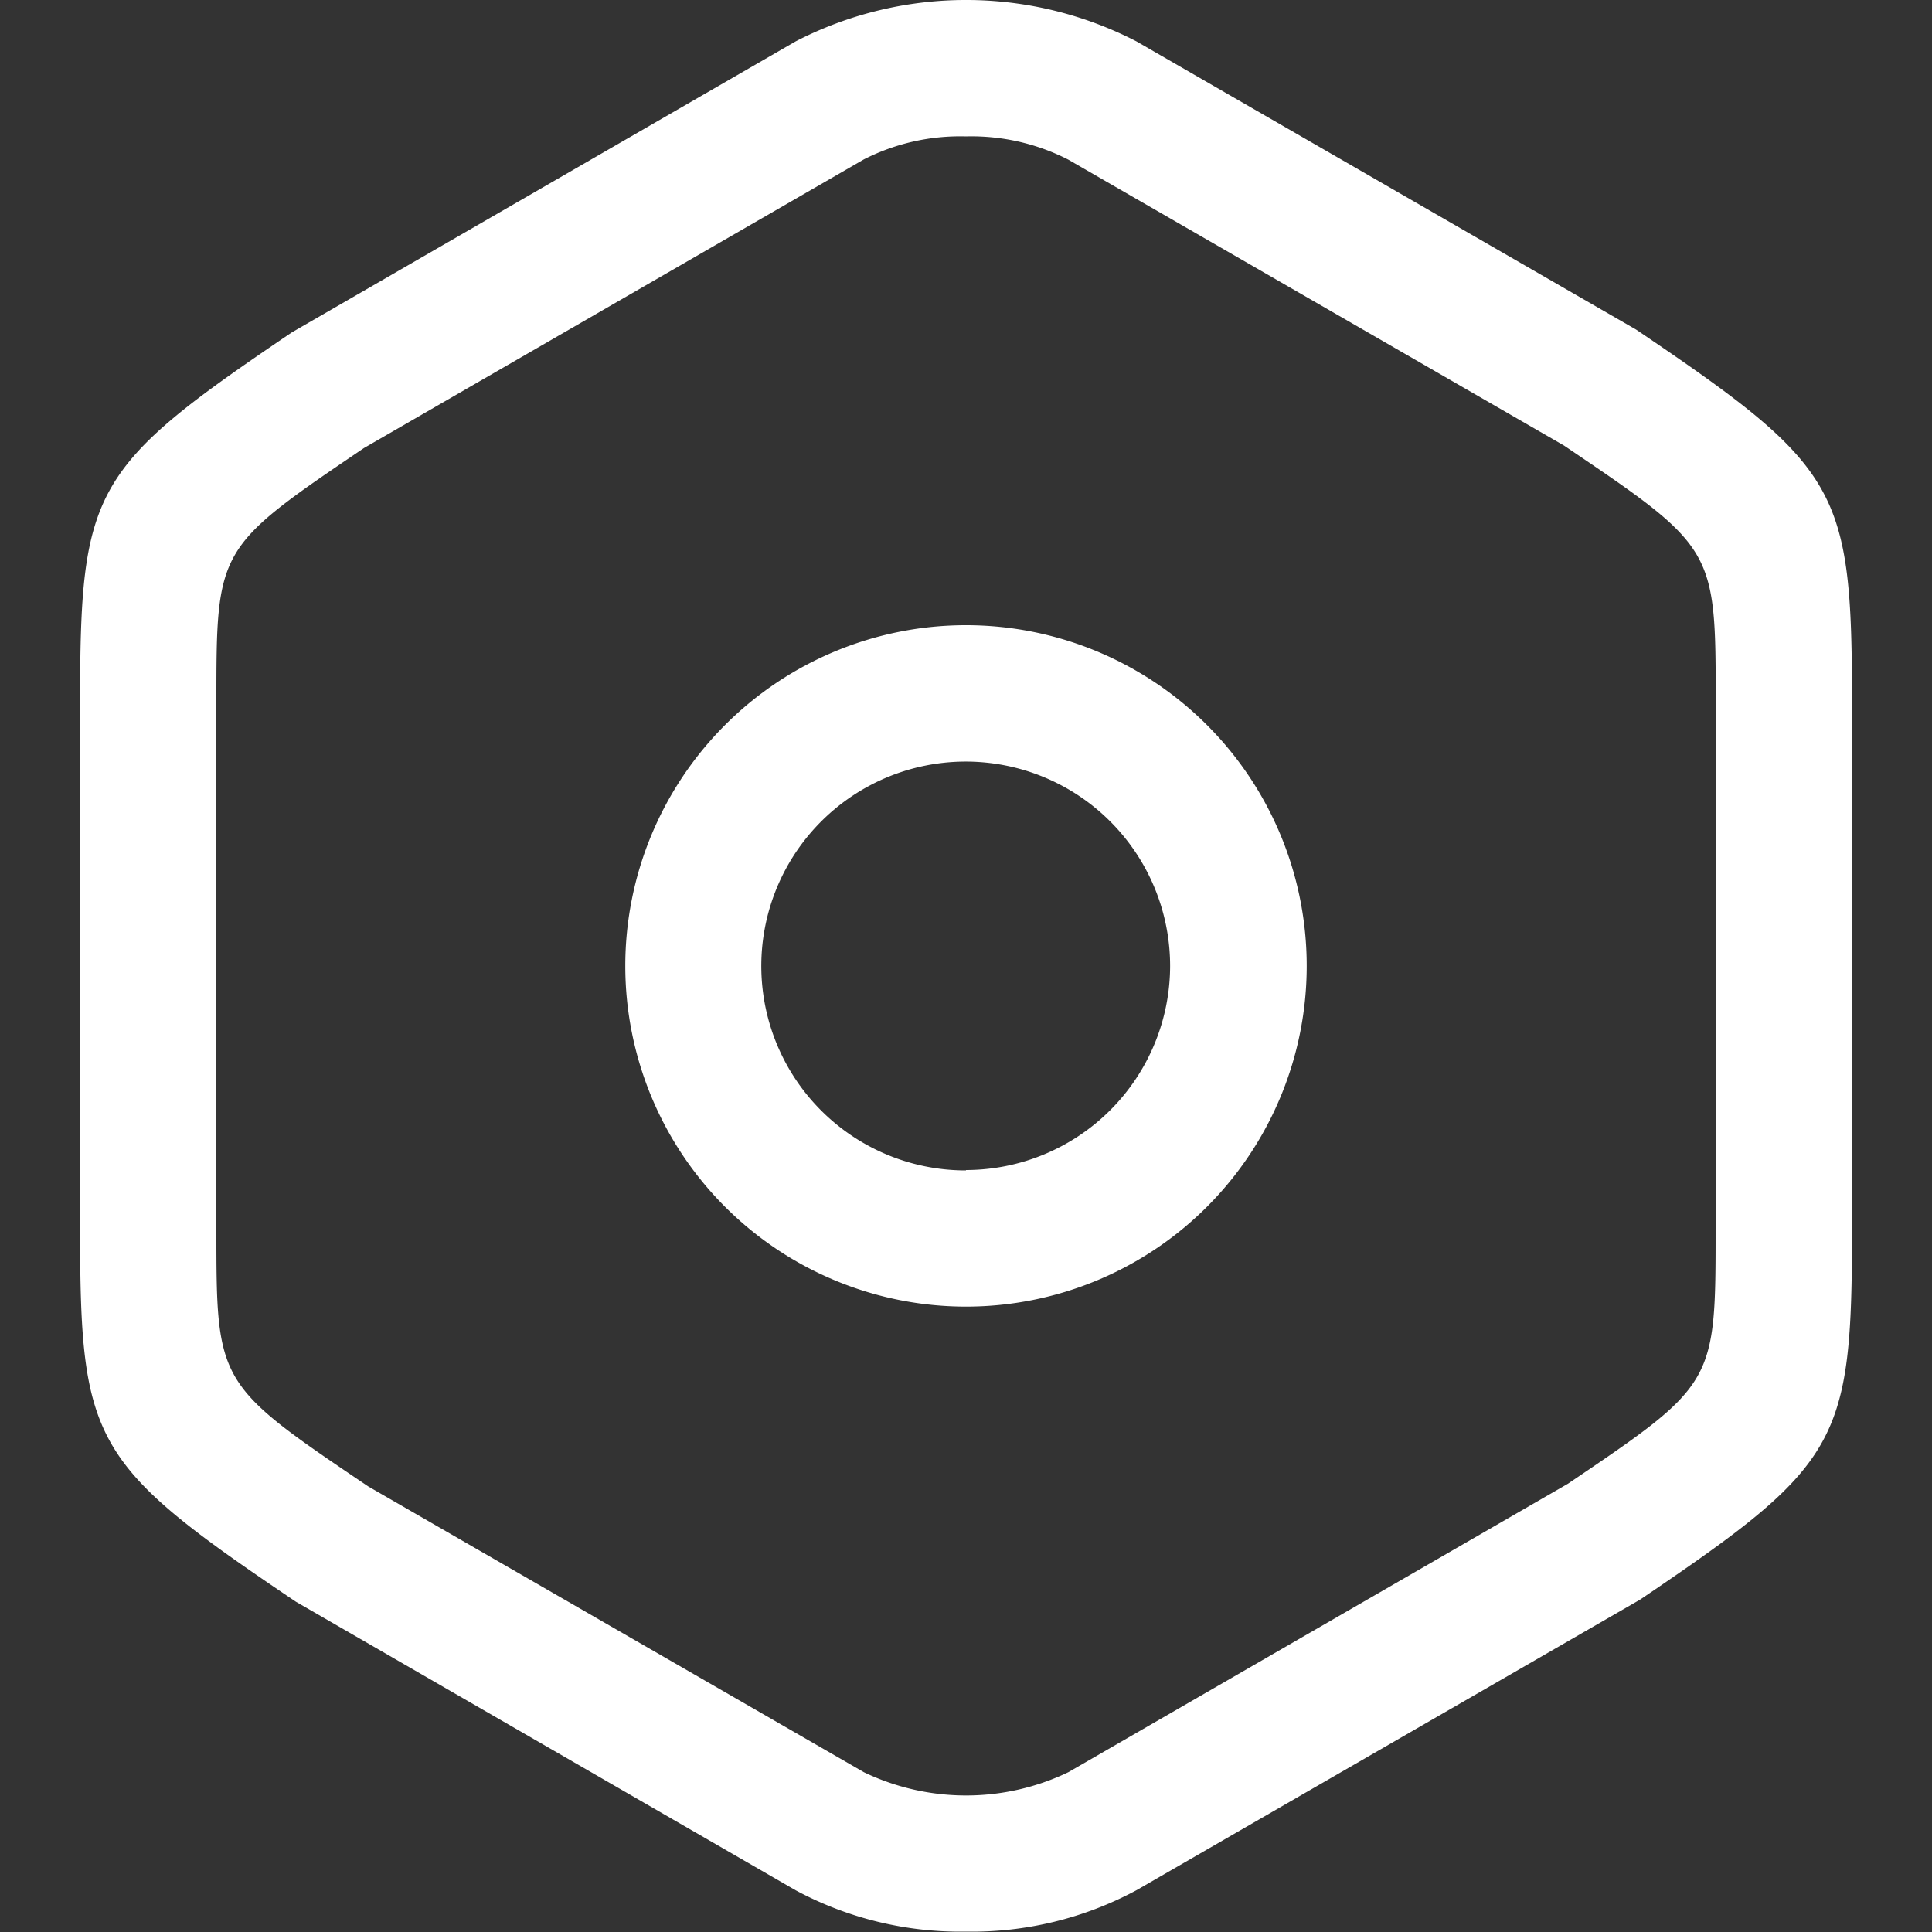 <svg xmlns="http://www.w3.org/2000/svg" xmlns:xlink="http://www.w3.org/1999/xlink" width="20" height="20" viewBox="0 0 20 20">
  <rect x="0" y="0" width="20" height="20" fill="#333333" stroke="none"/>
  <defs>
    <clipPath id="clip-path">
      <rect id="Rectangle_4010" data-name="Rectangle 4010" width="20" height="20" transform="translate(1306 16)" fill="#fff" stroke="#707070" stroke-width="1"/>
    </clipPath>
  </defs>
  <g id="Mask_Group_669" data-name="Mask Group 669" transform="translate(-1306 -16)" clip-path="url(#clip-path)">
    <g id="_01" data-name="01" transform="translate(1304.713 14.712)">
      <path id="Path_6701" data-name="Path 6701" d="M18.224,4.7,13.051,1.716a3.846,3.846,0,0,0-3.527,0L4.308,4.729c-2.069,1.4-2.192,1.612-2.192,3.842V14c0,2.23.123,2.446,2.234,3.869l5.173,2.987a3.6,3.6,0,0,0,1.764.428,3.594,3.594,0,0,0,1.764-.428l5.216-3.01c2.069-1.4,2.192-1.612,2.192-3.842V8.572C20.458,6.342,20.335,6.127,18.224,4.7Zm.823,9.3c0,1.613,0,1.613-1.528,2.647l-5.173,2.987a2.446,2.446,0,0,1-2.116,0L5.1,16.676C3.527,15.614,3.527,15.614,3.527,14V8.572c0-1.611,0-1.611,1.528-2.646l5.173-2.987A2.193,2.193,0,0,1,11.287,2.7a2.2,2.2,0,0,1,1.058.24L17.477,5.9c1.571,1.062,1.571,1.062,1.571,2.673Z" fill="#fff"/>
      <path id="Path_6702" data-name="Path 6702" d="M11.287,7.76a3.527,3.527,0,1,0,3.527,3.527A3.527,3.527,0,0,0,11.287,7.76Zm0,5.644A2.116,2.116,0,1,1,13.4,11.287,2.116,2.116,0,0,1,11.287,13.4Z" fill="#fff"/>
    </g>
  </g>
</svg>
